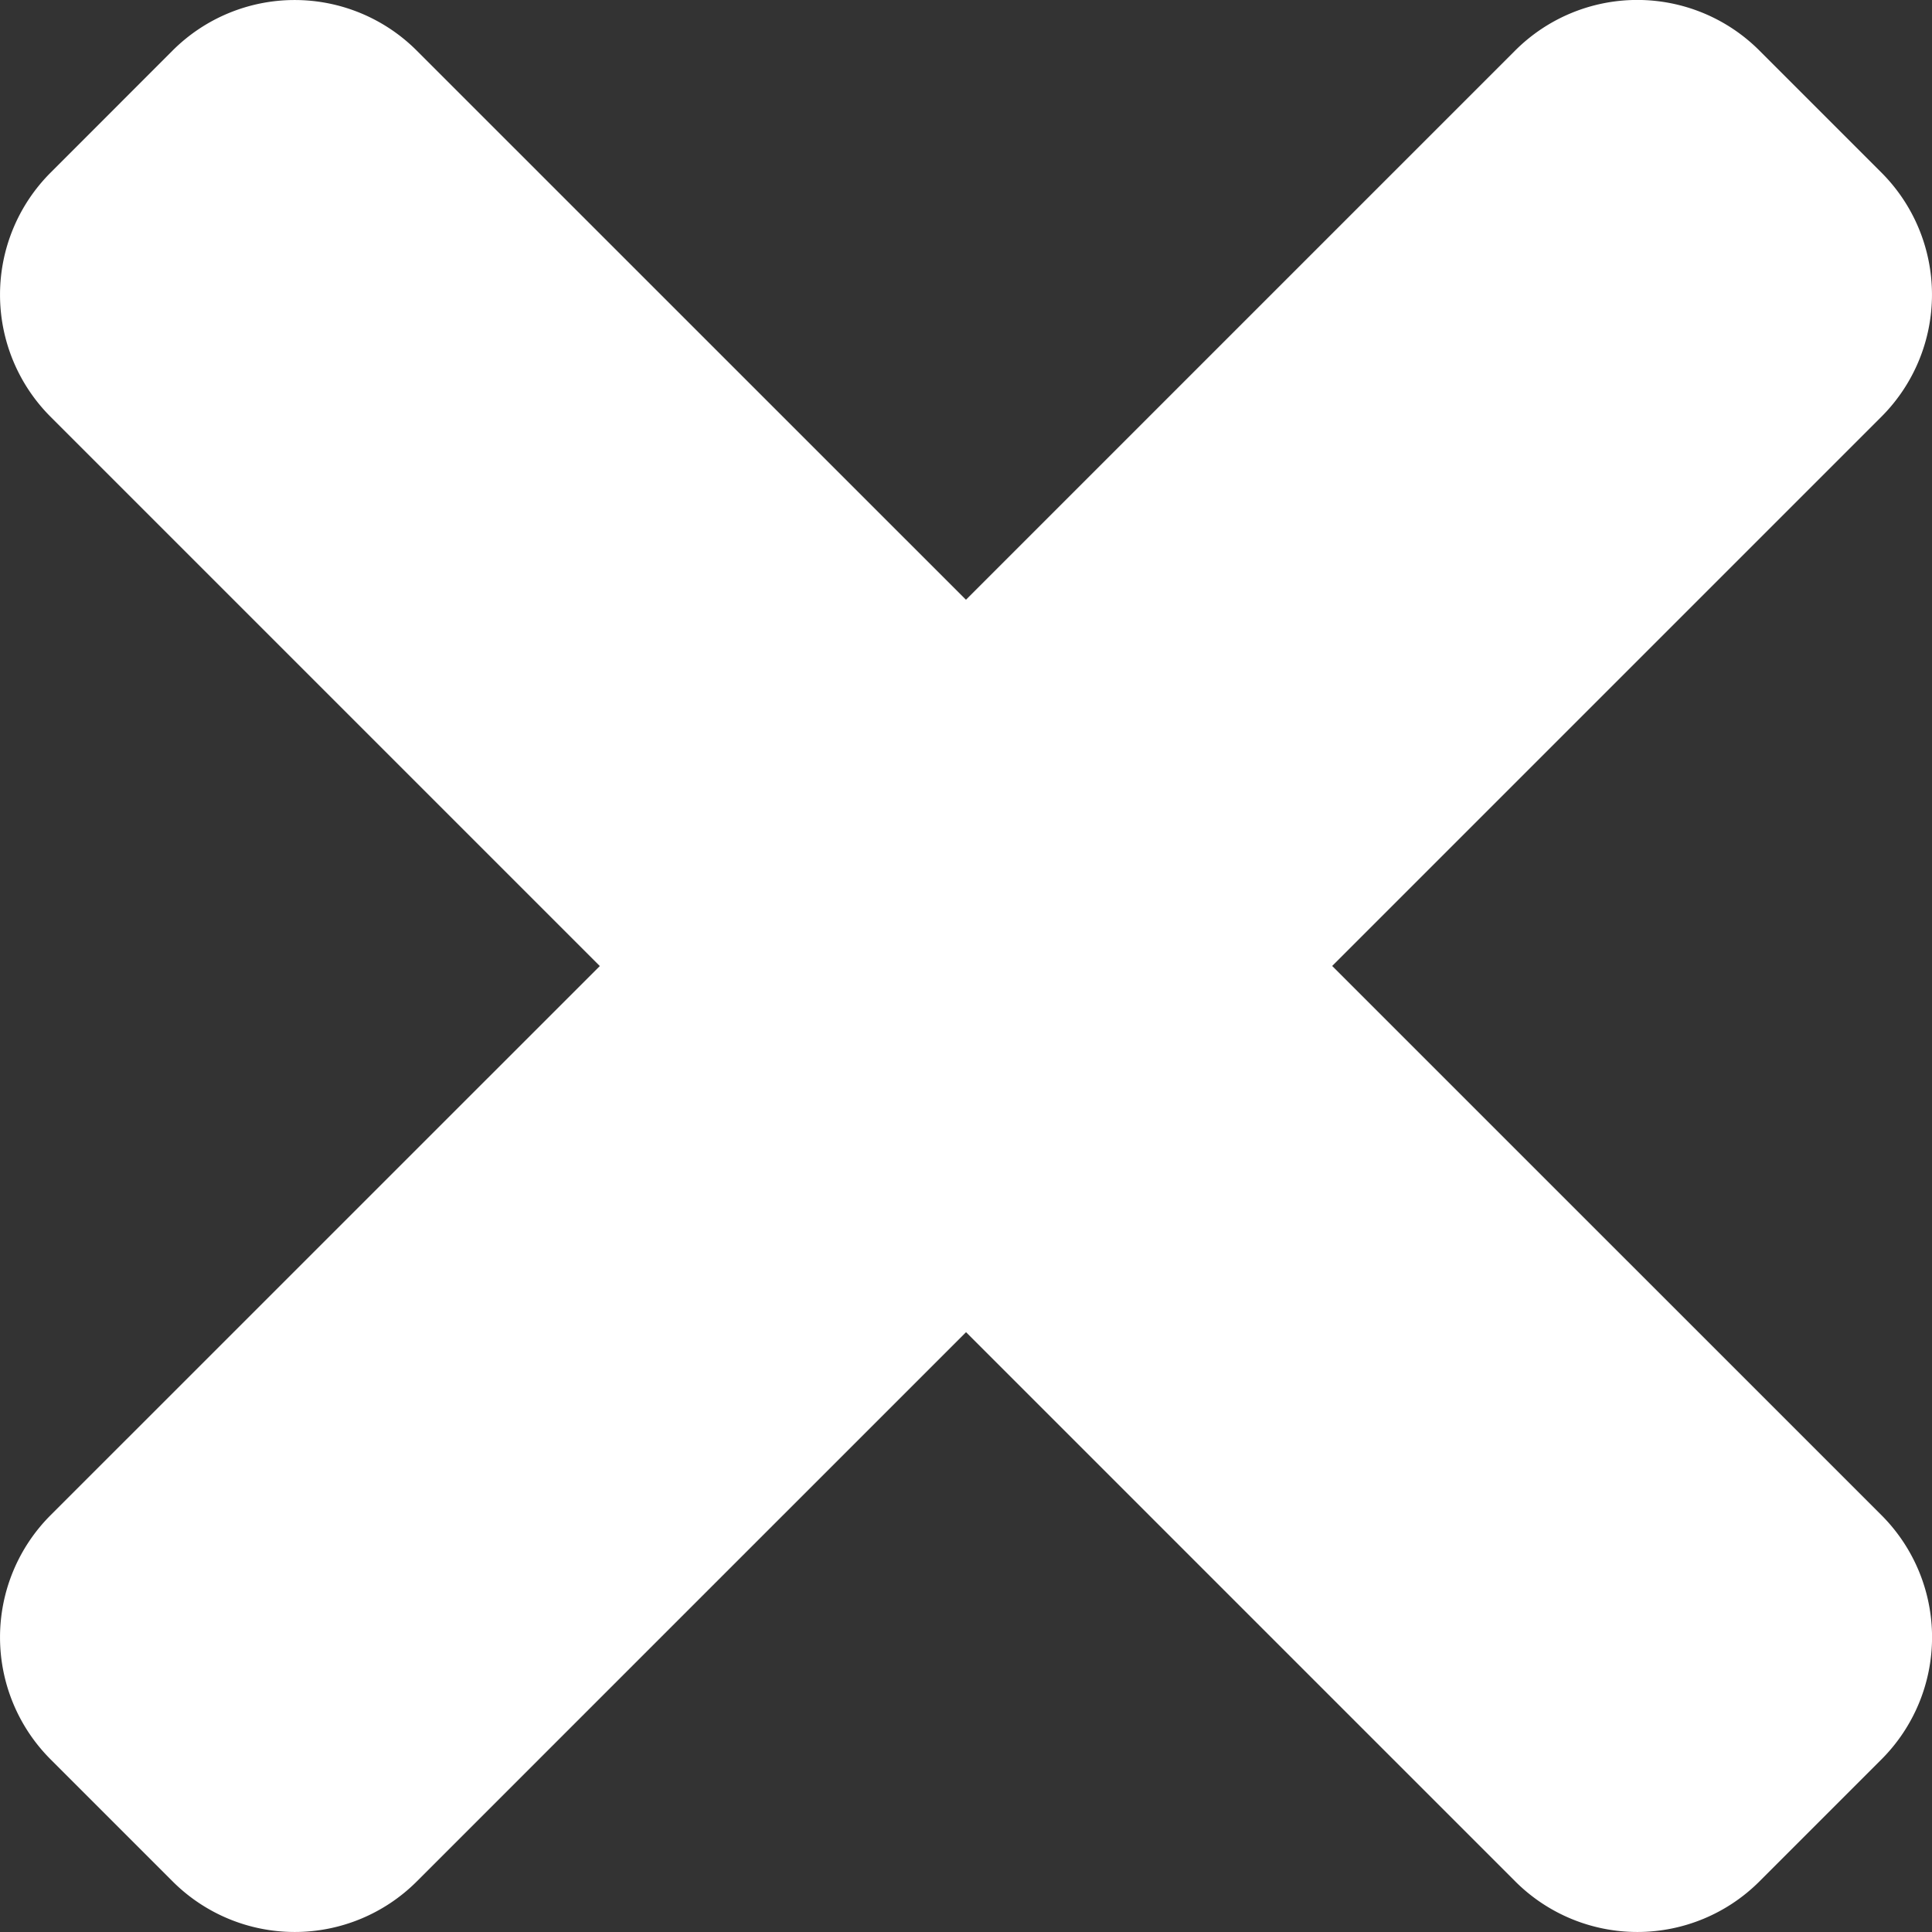 <svg xmlns="http://www.w3.org/2000/svg" width="26.051" height="26.051" viewBox="0 0 26.051 26.051"><rect x="0" y="0" width="26.051" height="26.051" fill="#333333" stroke="none"/><defs><style>.a{fill:#fff;}</style></defs><path class="a" d="M17.963,93.025l7.406-7.406a2.328,2.328,0,0,0,0-3.292l-1.646-1.646a2.328,2.328,0,0,0-3.292,0l-7.406,7.406L5.619,80.682a2.328,2.328,0,0,0-3.292,0L.682,82.328a2.328,2.328,0,0,0,0,3.292l7.406,7.406L.682,100.431a2.328,2.328,0,0,0,0,3.292l1.646,1.646a2.328,2.328,0,0,0,3.292,0l7.406-7.406,7.406,7.406a2.328,2.328,0,0,0,3.292,0l1.646-1.646a2.328,2.328,0,0,0,0-3.292Z" transform="translate(0 -80)"/></svg>